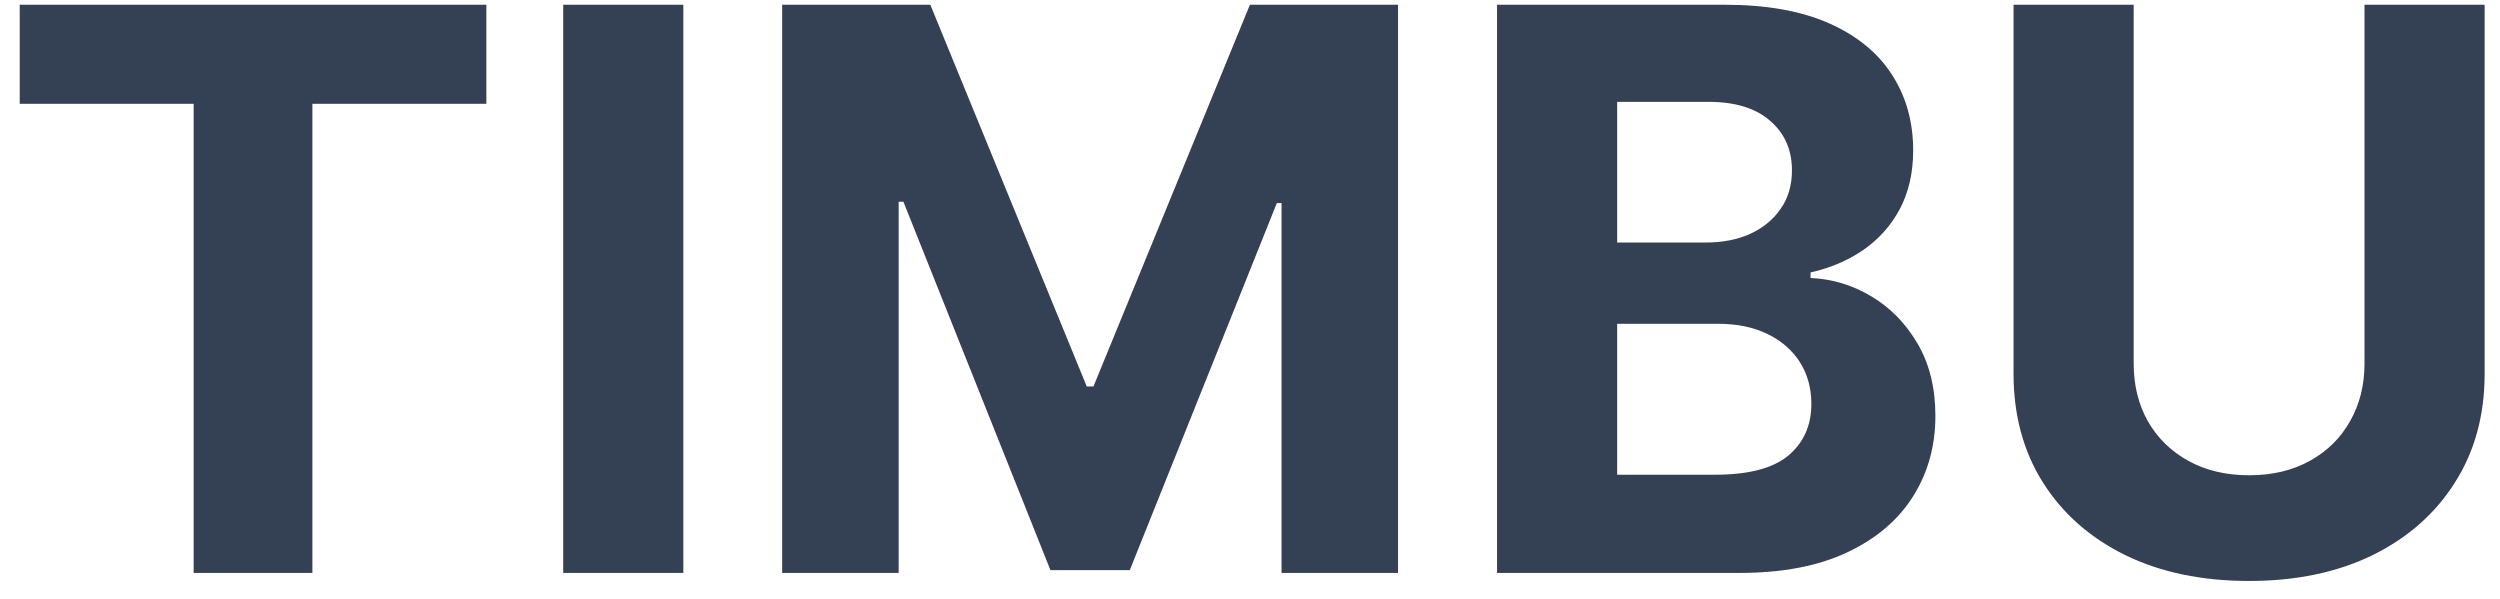 <svg width="96" height="23" viewBox="0 0 96 23" fill="none" xmlns="http://www.w3.org/2000/svg">
<path d="M0.757 3.985V0.182H18.676V3.985H11.996V22H7.436V3.985H0.757ZM26.24 0.182V22H21.627V0.182H26.24ZM30.035 0.182H35.724L41.732 14.841H41.988L47.997 0.182H53.685V22H49.211V7.799H49.03L43.384 21.893H40.337L34.691 7.746H34.509V22H30.035V0.182ZM57.486 22V0.182H66.222C67.827 0.182 69.166 0.42 70.238 0.896C71.311 1.371 72.117 2.032 72.657 2.877C73.196 3.715 73.466 4.681 73.466 5.775C73.466 6.627 73.296 7.376 72.955 8.023C72.614 8.662 72.145 9.188 71.549 9.599C70.959 10.004 70.284 10.292 69.525 10.462V10.675C70.356 10.711 71.133 10.945 71.858 11.379C72.589 11.812 73.182 12.419 73.637 13.2C74.091 13.974 74.319 14.898 74.319 15.97C74.319 17.128 74.031 18.161 73.456 19.07C72.887 19.972 72.046 20.686 70.931 21.212C69.816 21.737 68.441 22 66.808 22H57.486ZM62.099 18.229H65.86C67.145 18.229 68.083 17.984 68.672 17.494C69.262 16.996 69.556 16.336 69.556 15.512C69.556 14.908 69.411 14.376 69.12 13.914C68.829 13.452 68.413 13.09 67.873 12.827C67.341 12.565 66.705 12.433 65.966 12.433H62.099V18.229ZM62.099 9.312H65.519C66.151 9.312 66.712 9.202 67.202 8.982C67.699 8.754 68.09 8.435 68.374 8.023C68.665 7.611 68.811 7.117 68.811 6.542C68.811 5.754 68.53 5.118 67.969 4.635C67.415 4.152 66.627 3.911 65.604 3.911H62.099V9.312ZM90.797 0.182H95.41V14.351C95.41 15.942 95.03 17.334 94.27 18.527C93.517 19.72 92.462 20.651 91.106 21.318C89.749 21.979 88.169 22.309 86.365 22.309C84.554 22.309 82.97 21.979 81.614 21.318C80.257 20.651 79.202 19.72 78.449 18.527C77.697 17.334 77.32 15.942 77.32 14.351V0.182H81.933V13.957C81.933 14.788 82.114 15.526 82.476 16.173C82.846 16.819 83.364 17.327 84.032 17.696C84.699 18.065 85.477 18.25 86.365 18.25C87.26 18.25 88.037 18.065 88.698 17.696C89.366 17.327 89.88 16.819 90.243 16.173C90.612 15.526 90.797 14.788 90.797 13.957V0.182Z" fill="#344054"/>
</svg>
